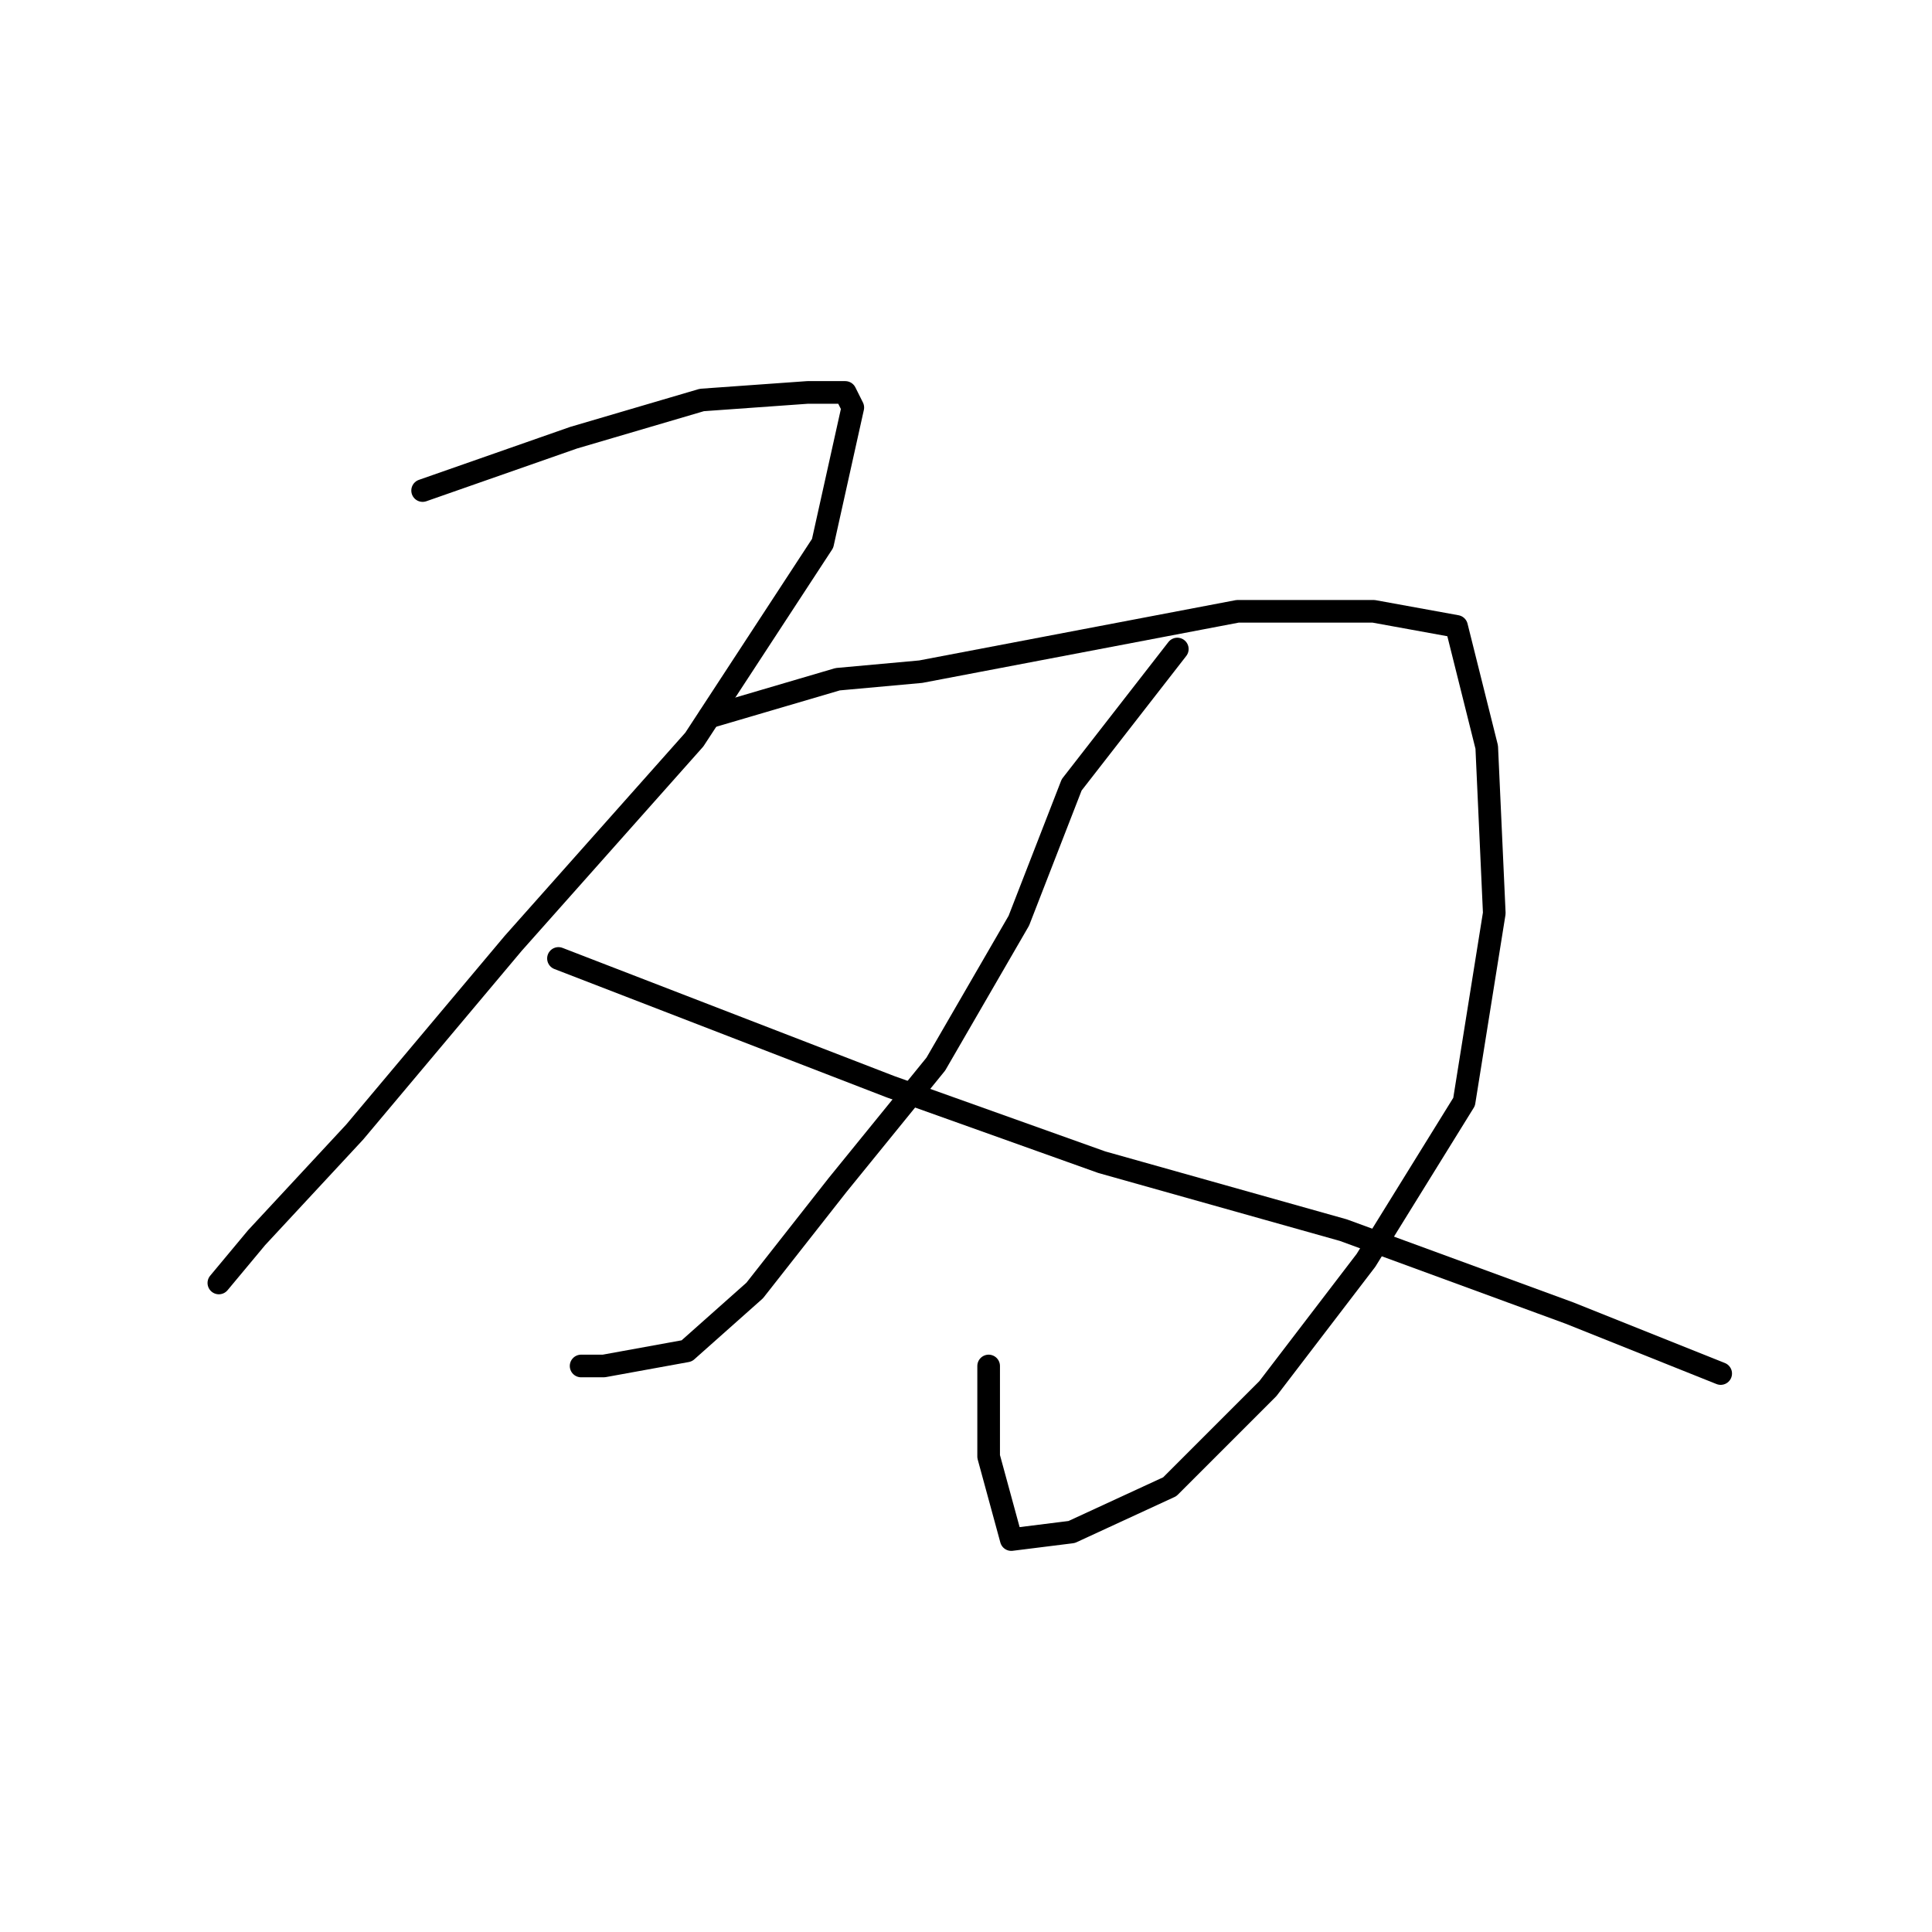 <?xml version="1.0" standalone="no"?>
    <svg width="256" height="256" xmlns="http://www.w3.org/2000/svg" version="1.1">
    <polyline stroke="black" stroke-width="3" stroke-linecap="round" fill="transparent" stroke-linejoin="round" points="56 65 76 58 93 53 107 52 112 52 113 54 109 72 92 98 68 125 47 150 34 164 29 170 29 170 " />
        <polyline stroke="black" stroke-width="3" stroke-linecap="round" fill="transparent" stroke-linejoin="round" points="94 95 111 90 122 89 143 85 164 81 182 81 193 83 197 99 198 121 194 146 181 167 168 184 155 197 142 203 134 204 131 193 131 181 131 181 " />
        <polyline stroke="black" stroke-width="3" stroke-linecap="round" fill="transparent" stroke-linejoin="round" points="156 86 142 104 135 122 124 141 111 157 100 171 91 179 80 181 77 181 77 181 " />
        <polyline stroke="black" stroke-width="3" stroke-linecap="round" fill="transparent" stroke-linejoin="round" points="74 127 118 144 146 154 178 163 208 174 228 182 228 182 " />
        </svg>